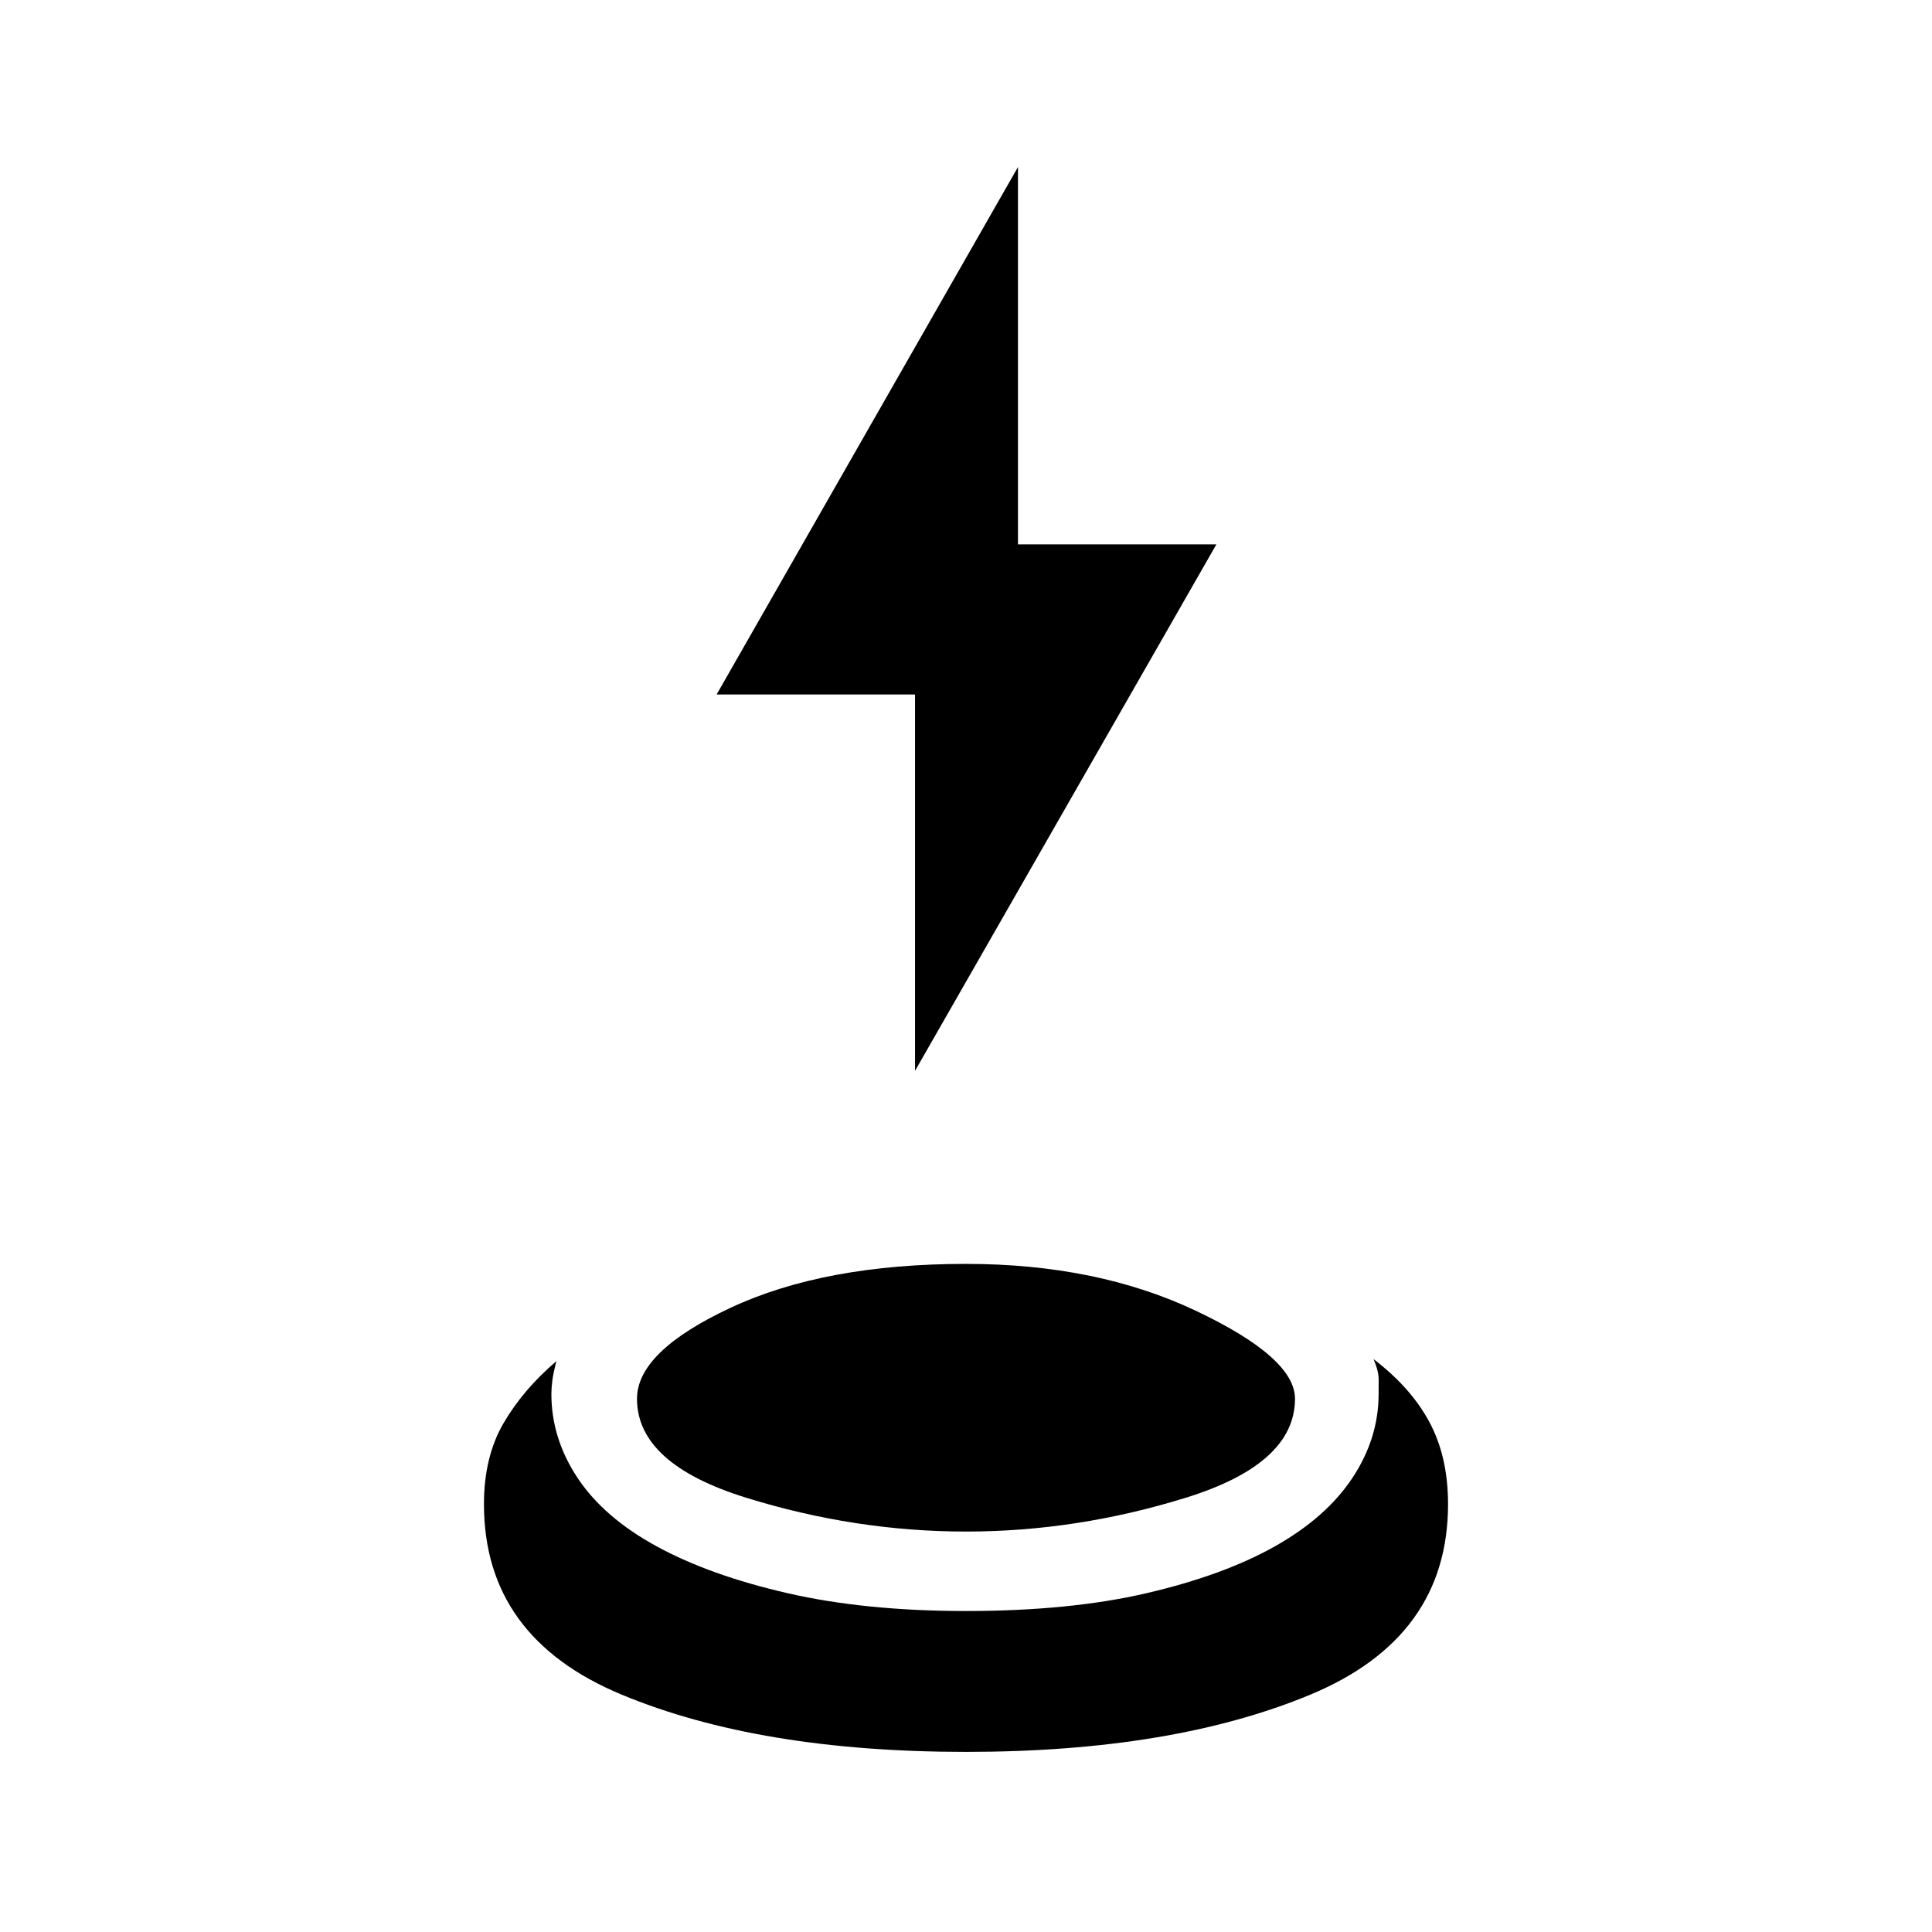 <svg xmlns="http://www.w3.org/2000/svg" height="20" viewBox="0 -960 960 960" width="20"><path d="M480-89.5q-102.696 0-171.109-28.445-68.413-28.446-68.413-94.642 0-23.565 9.75-40.282 9.75-16.718 26.25-30.783-1.565 6-2.033 9.718-.467 3.717-.467 6.586 0 22.131 13.065 41.794 13.066 19.663 39.413 34.011 26.348 14.348 64.914 23.196 38.565 8.848 88.63 8.848 51.565 0 89.663-8.848t63.663-23.196q25.565-14.348 38.631-34.011 13.065-19.663 13.065-41.794 0-2.869.033-7.086.032-4.218-2.533-10.218 18.5 14.065 27.75 31.283 9.25 17.217 9.25 40.782 0 66.196-68.413 94.642Q582.696-89.499 480-89.499Zm0-109.478q-55.043 0-109.261-16.815-54.217-16.816-54.217-49.185 0-23.5 46.619-45.25 46.62-21.75 116.859-21.75 65.043 0 114.261 23.315 49.217 23.315 49.217 43.685 0 32.369-54.217 49.185Q535.043-198.978 480-198.978Zm-25.326-228.935v-187h-98.587l149.739-262.088v187.5h98.587L454.674-427.913Z"/></svg>